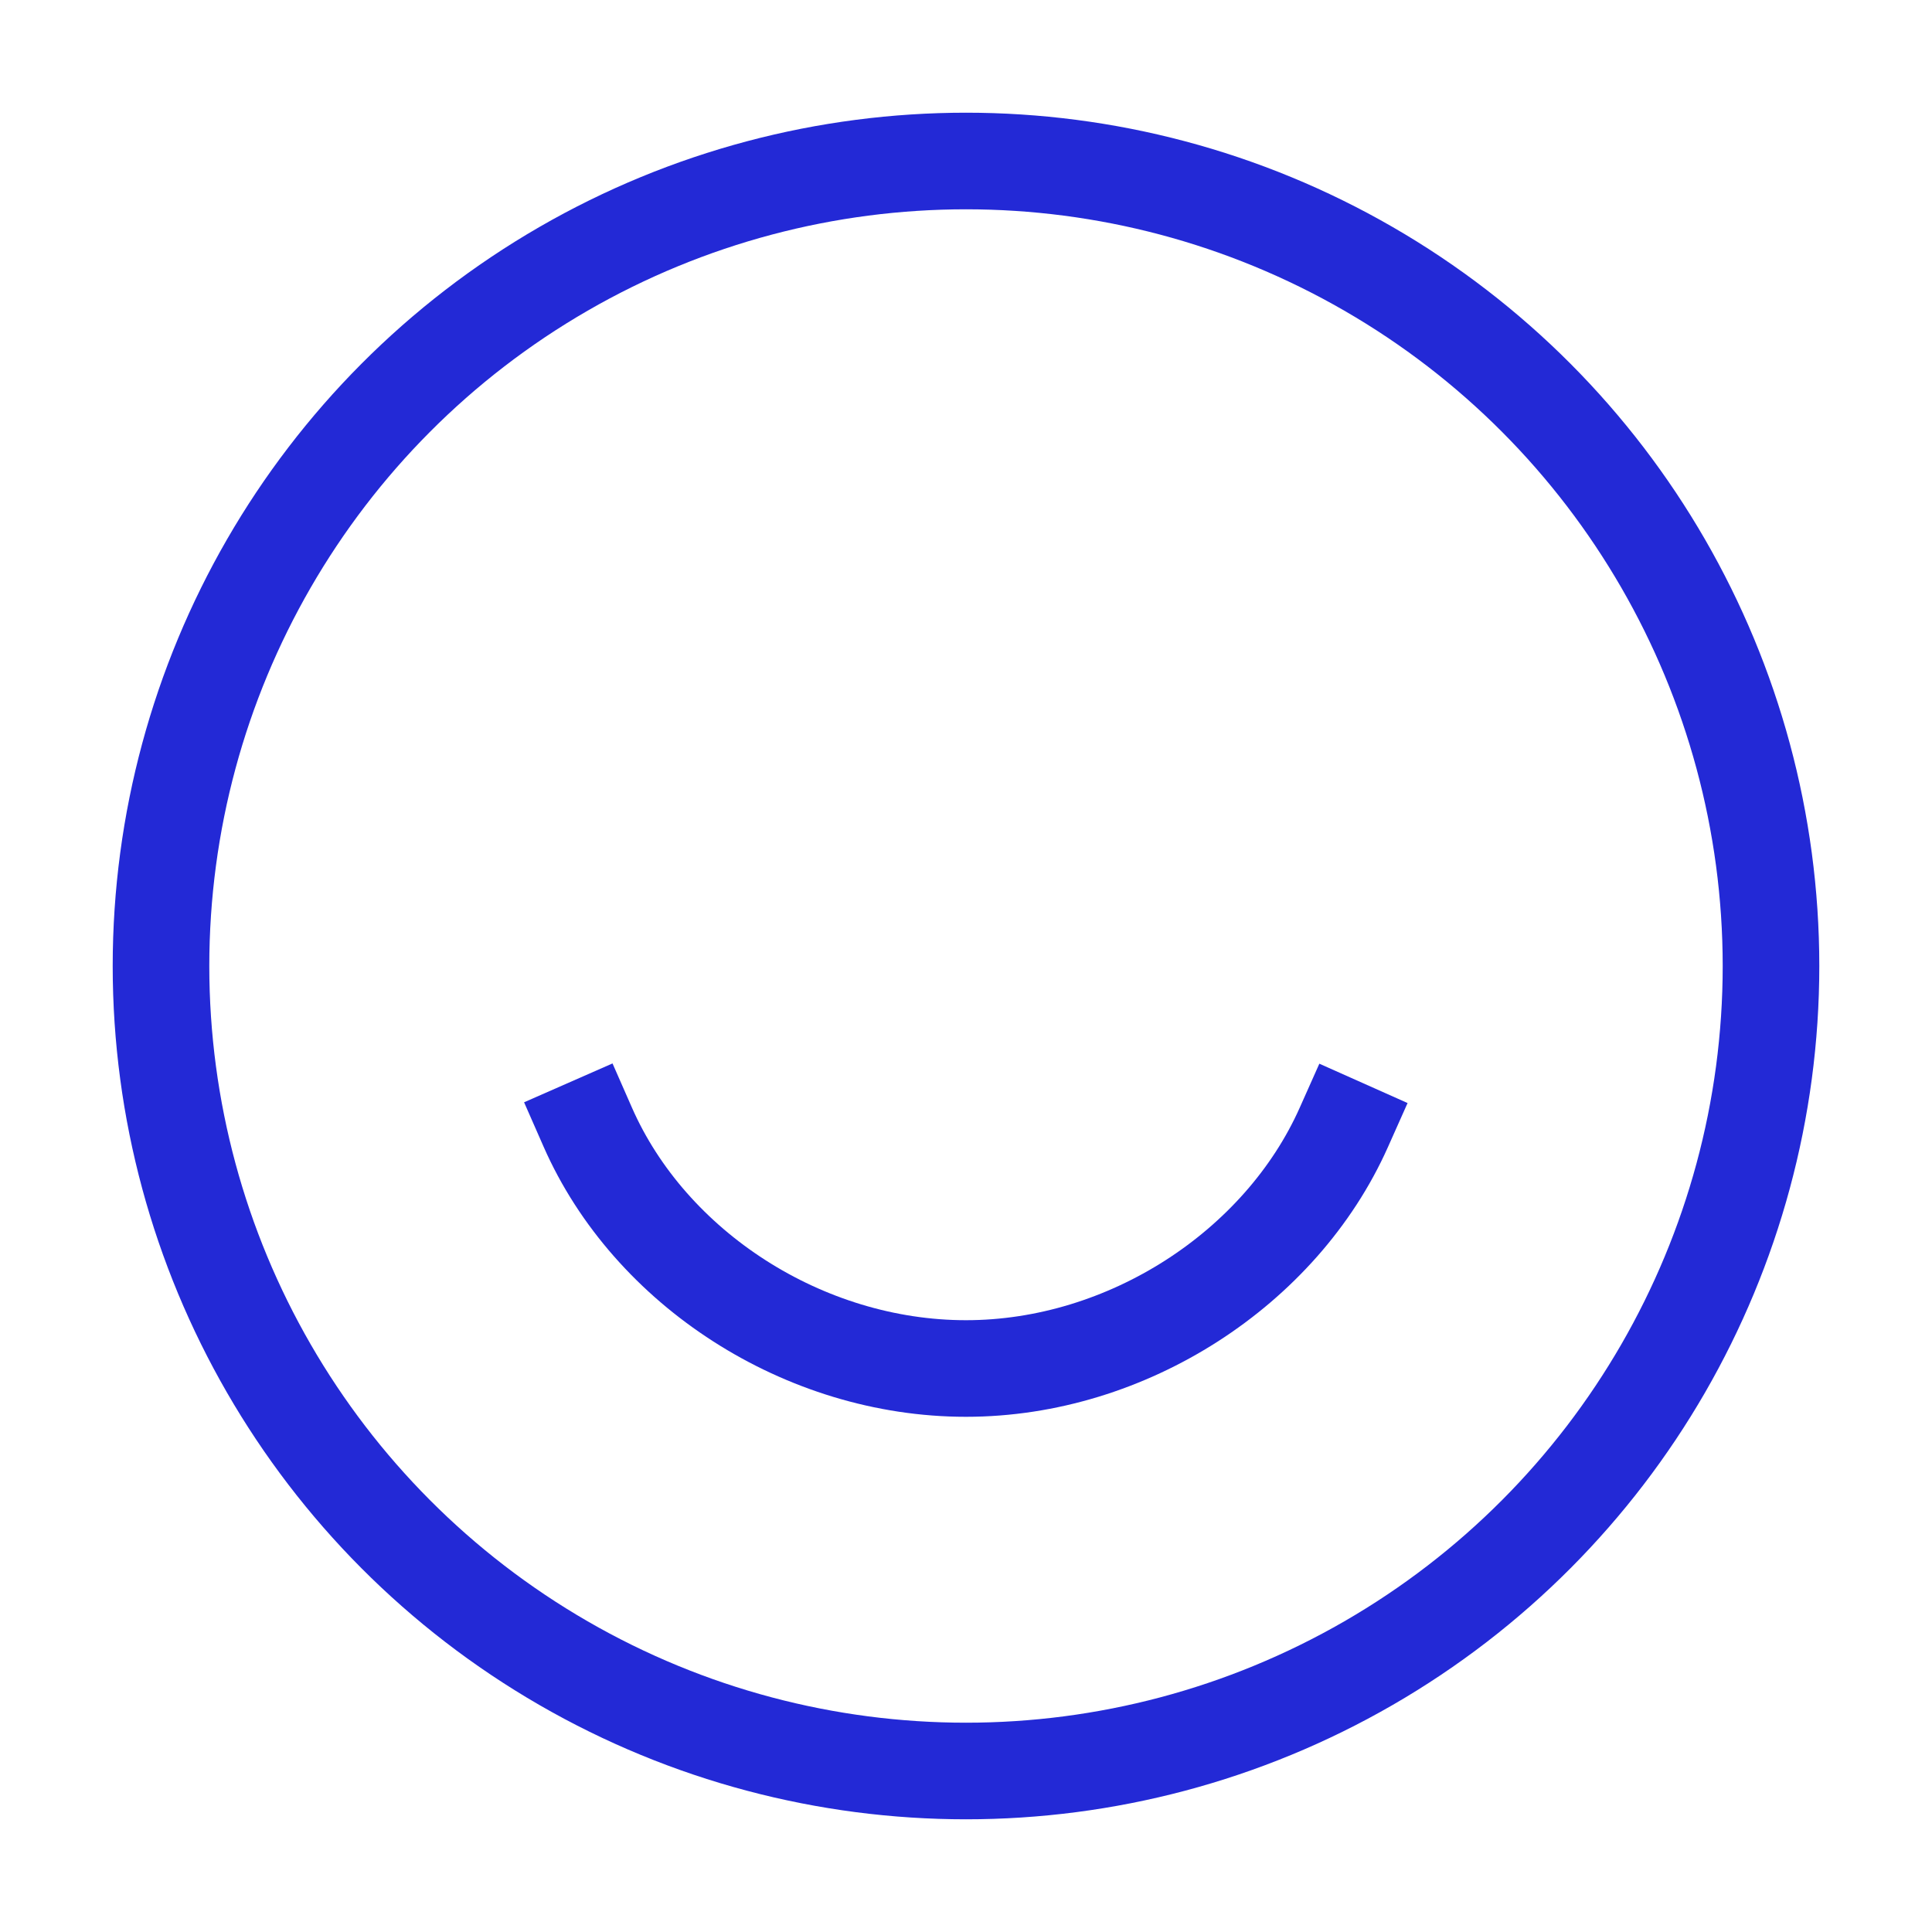 <svg role="img" xmlns="http://www.w3.org/2000/svg" width="24" height="24" viewBox="0 0 24 24">
  <path d="M7.301,14.001 C8.073,15.758 9.988,17 12,17 C14.002,17 15.913,15.755 16.693,14.006" stroke="#2329D6" stroke-width="1.2" stroke-linecap="square" stroke-linejoin="miter" fill="none"/>
  <line stroke-linecap="round" x1="9" y1="9" x2="9" y2="9"/>
  <line stroke-linecap="round" x1="15" y1="9" x2="15" y2="9"/>
  <circle cx="12" cy="12" r="10" stroke="#2329D6" stroke-width="1.2" stroke-linecap="square" stroke-linejoin="miter" fill="none"/>
</svg>
